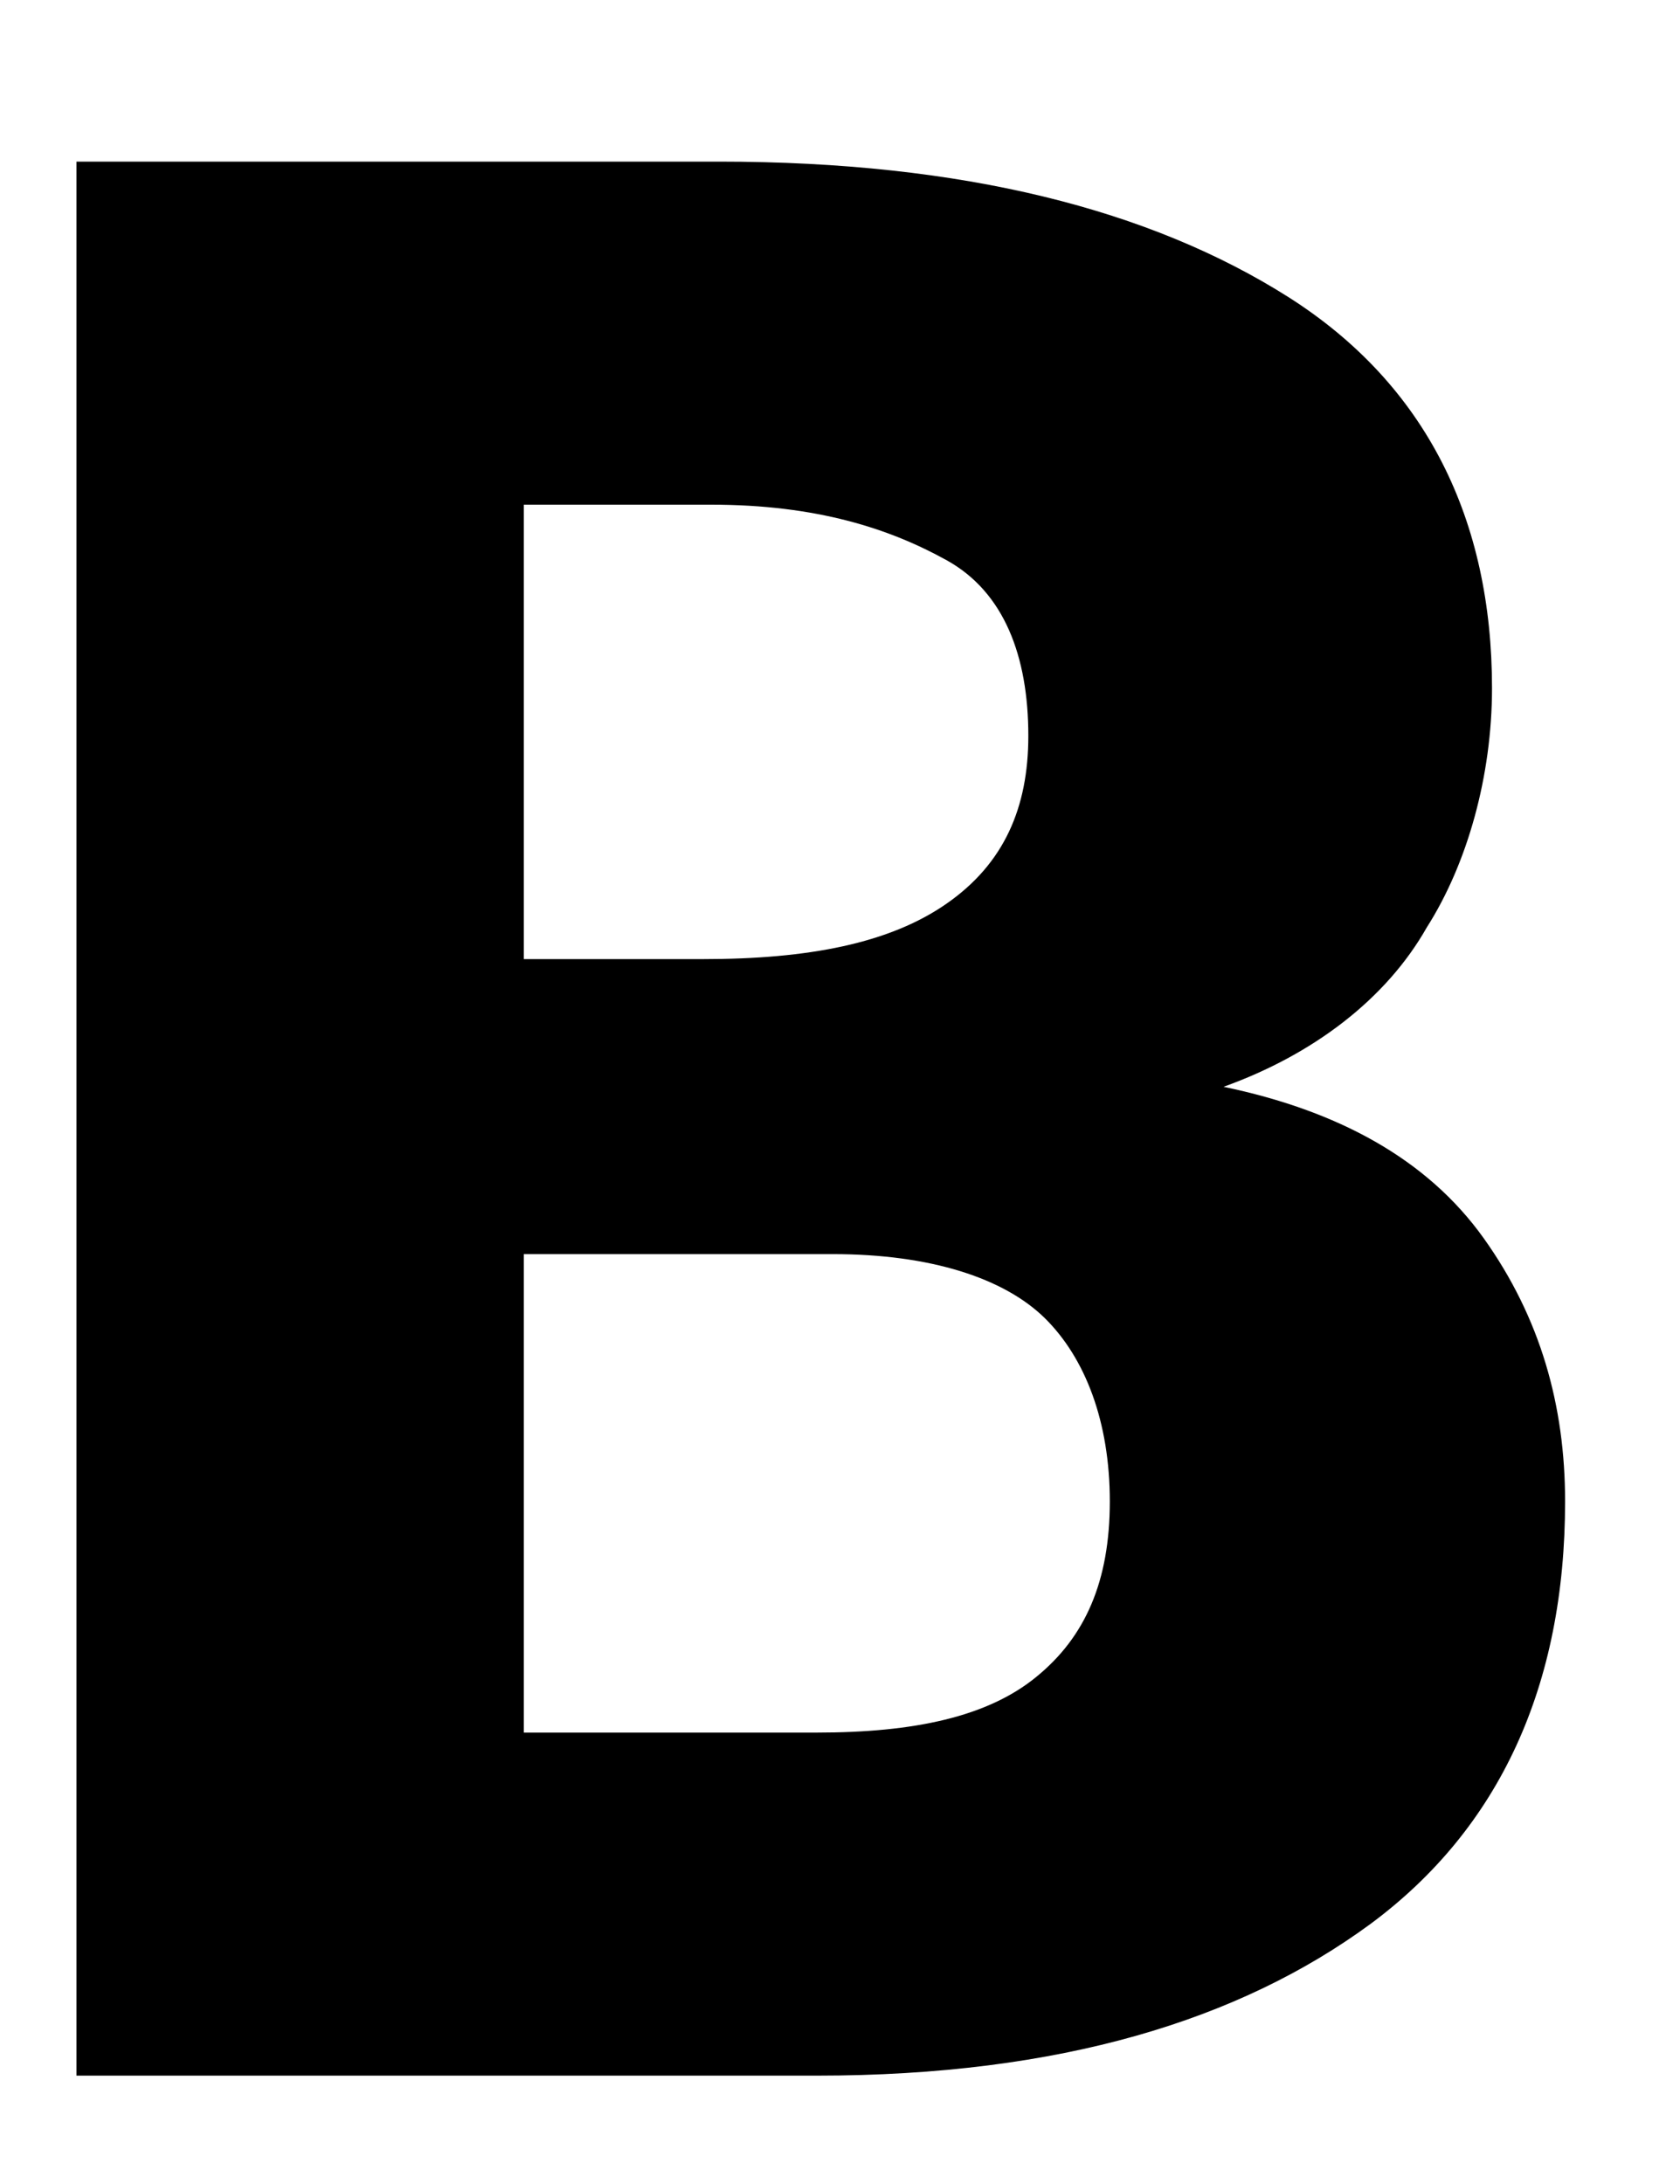<svg width="10" height="13" viewBox="0 0 10 13" fill="none" xmlns="http://www.w3.org/2000/svg">
<path d="M0.455 12.355V0.962H4.281C5.734 0.962 6.848 1.248 7.67 1.769C8.493 2.292 8.881 3.098 8.881 4.096C8.881 4.617 8.735 5.14 8.493 5.52C8.251 5.947 7.816 6.278 7.283 6.469C7.96 6.61 8.493 6.896 8.832 7.371C9.17 7.845 9.316 8.368 9.316 8.937C9.316 10.03 8.928 10.883 8.155 11.454C7.379 12.023 6.314 12.355 4.862 12.355H0.455ZM3.118 5.709H4.185C4.813 5.709 5.297 5.615 5.637 5.377C5.976 5.14 6.121 4.808 6.121 4.38C6.121 3.905 5.976 3.525 5.637 3.336C5.297 3.147 4.862 3.004 4.232 3.004H3.118V5.709ZM3.118 7.465V10.313H4.862C5.442 10.313 5.879 10.219 6.169 9.981C6.46 9.744 6.606 9.412 6.606 8.937C6.606 8.463 6.46 8.083 6.218 7.845C5.976 7.608 5.539 7.465 4.958 7.465H3.118Z" fill="black"/>
</svg>
